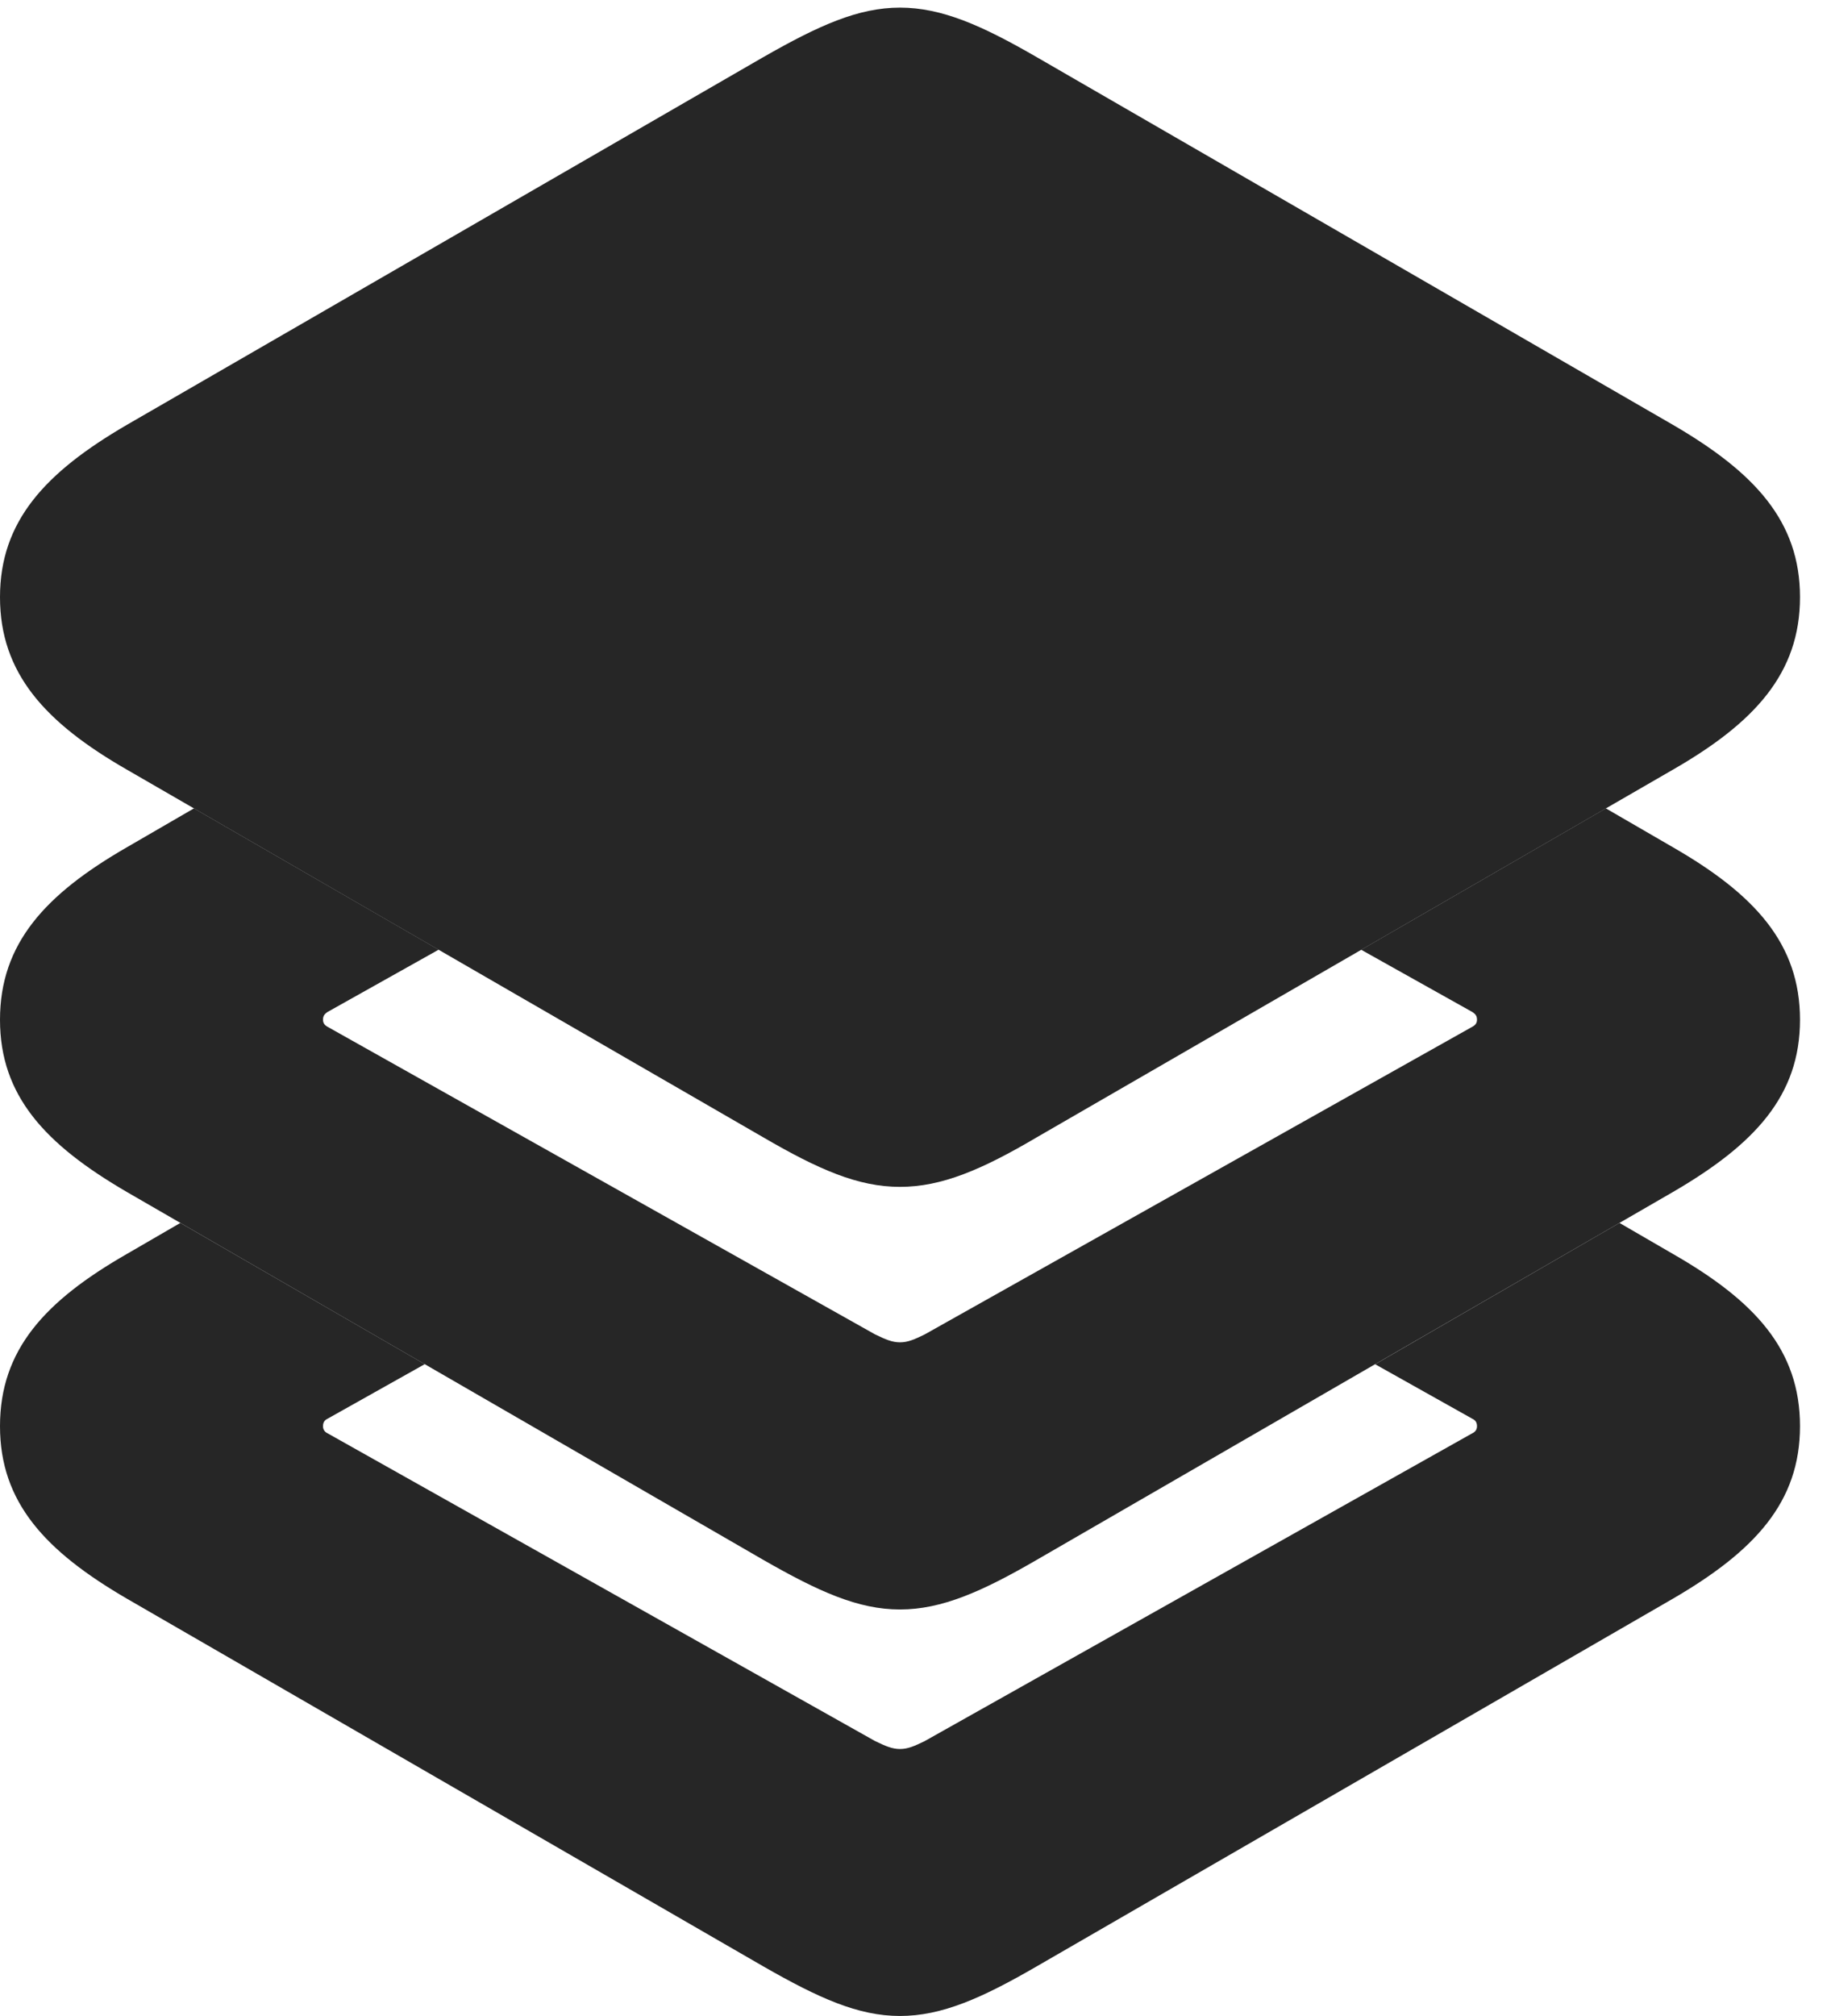 <?xml version="1.0" encoding="UTF-8"?>
<!--Generator: Apple Native CoreSVG 326-->
<!DOCTYPE svg PUBLIC "-//W3C//DTD SVG 1.1//EN" "http://www.w3.org/Graphics/SVG/1.1/DTD/svg11.dtd">
<svg version="1.1" xmlns="http://www.w3.org/2000/svg" xmlns:xlink="http://www.w3.org/1999/xlink"
       viewBox="0 0 21.382 23.537">
       <g>
              <rect height="23.537" opacity="0" width="21.382" x="0" y="0" />
              <path d="M19.536 14.64C20.491 15.188 21.02 15.758 21.02 16.651C21.02 17.539 20.491 18.109 19.536 18.665L12.108 22.957C11.468 23.328 10.998 23.537 10.51 23.537C10.02 23.537 9.56 23.328 8.912 22.957L1.482 18.665C0.527 18.109 0 17.539 0 16.651C0 15.758 0.527 15.188 1.482 14.64L2.106 14.278L4.96 15.927L3.825 16.564C3.786 16.583 3.772 16.612 3.772 16.651C3.772 16.685 3.786 16.715 3.825 16.734L10.22 20.328C10.341 20.386 10.418 20.42 10.51 20.42C10.602 20.42 10.679 20.386 10.798 20.328L17.193 16.734C17.234 16.715 17.248 16.685 17.248 16.651C17.248 16.612 17.234 16.583 17.193 16.564L16.059 15.928L18.912 14.278Z"
                     fill="currentColor" fill-opacity="0.85" />
              <path d="M19.536 9.892C20.491 10.442 21.02 11.018 21.02 11.906C21.02 12.793 20.491 13.361 19.536 13.917L12.108 18.211C11.468 18.582 10.998 18.791 10.51 18.791C10.02 18.791 9.56 18.582 8.912 18.211L1.482 13.917C0.527 13.361 0 12.793 0 11.906C0 11.018 0.527 10.442 1.482 9.892L2.265 9.438L5.122 11.088L3.825 11.815C3.786 11.842 3.772 11.864 3.772 11.906C3.772 11.94 3.786 11.966 3.825 11.988L10.22 15.58C10.341 15.638 10.418 15.672 10.51 15.672C10.602 15.672 10.679 15.638 10.798 15.58L17.193 11.988C17.234 11.966 17.248 11.94 17.248 11.906C17.248 11.864 17.234 11.842 17.193 11.815L15.896 11.089L18.753 9.438Z"
                     fill="currentColor" fill-opacity="0.85" />
              <path d="M10.51 13.857C10.998 13.857 11.468 13.655 12.108 13.278L19.536 8.986C20.491 8.437 21.02 7.86 21.02 6.972C21.02 6.086 20.491 5.516 19.536 4.96L12.108 0.668C11.468 0.298 10.998 0.089 10.51 0.089C10.02 0.089 9.56 0.298 8.912 0.668L1.482 4.96C0.527 5.516 0 6.086 0 6.972C0 7.86 0.527 8.437 1.482 8.986L8.912 13.278C9.56 13.655 10.02 13.857 10.51 13.857Z"
                     fill="currentColor" fill-opacity="0.85" />
       </g>
</svg>